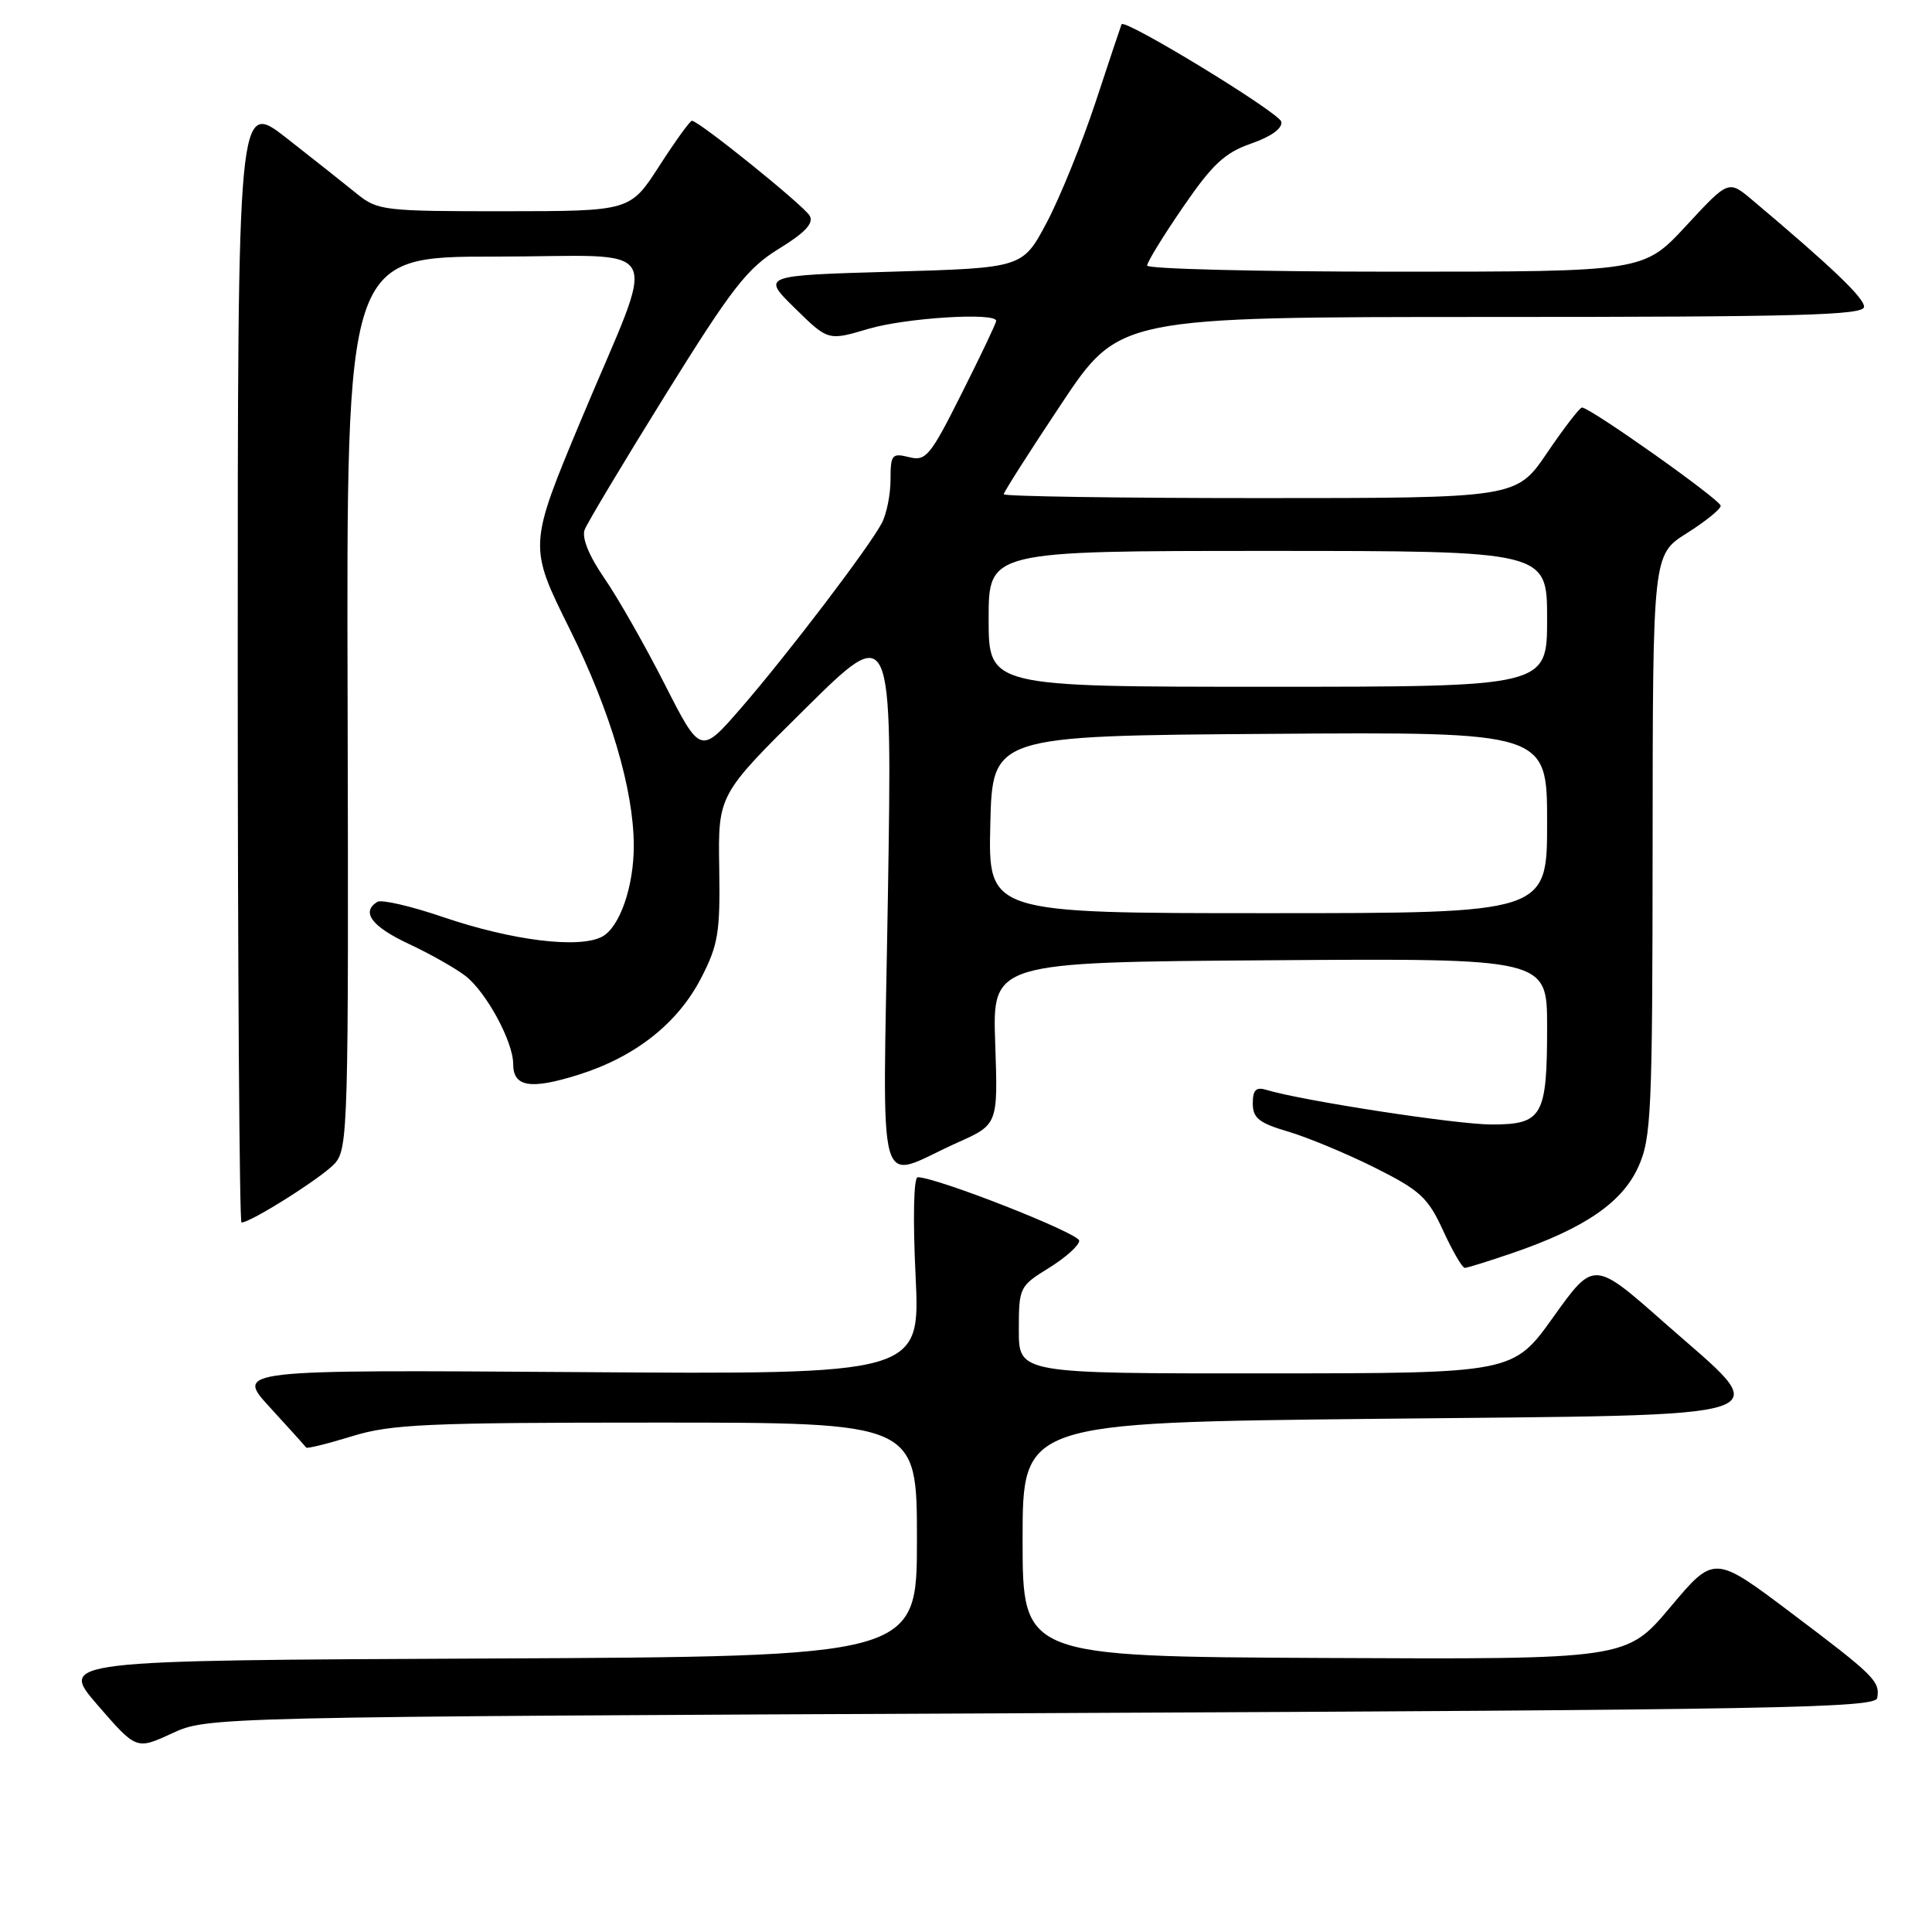 <?xml version="1.0" encoding="UTF-8" standalone="no"?>
<!DOCTYPE svg PUBLIC "-//W3C//DTD SVG 1.1//EN" "http://www.w3.org/Graphics/SVG/1.1/DTD/svg11.dtd" >
<svg xmlns="http://www.w3.org/2000/svg" xmlns:xlink="http://www.w3.org/1999/xlink" version="1.1" viewBox="0 0 256 256">
 <g >
 <path fill="currentColor"
d=" M 137.99 227.00 C 235.15 226.56 248.50 226.32 248.74 225.00 C 249.13 222.77 248.40 222.05 237.32 213.70 C 227.14 206.03 227.14 206.03 221.32 212.96 C 215.50 219.88 215.50 219.88 175.50 219.69 C 135.50 219.50 135.50 219.50 135.50 204.00 C 135.50 188.50 135.50 188.50 182.50 188.00 C 238.25 187.41 235.39 188.37 220.53 175.26 C 211.19 167.01 211.19 167.01 205.84 174.49 C 200.50 181.97 200.50 181.97 167.75 181.98 C 135.00 182.00 135.00 182.00 135.00 176.24 C 135.00 170.59 135.08 170.42 139.00 168.00 C 141.20 166.64 143.00 165.02 143.00 164.40 C 143.00 163.41 124.04 155.97 121.60 155.99 C 121.07 156.00 120.95 161.48 121.32 169.06 C 121.94 182.13 121.94 182.13 76.57 181.81 C 31.19 181.50 31.19 181.50 35.78 186.50 C 38.30 189.25 40.46 191.64 40.57 191.81 C 40.69 191.98 43.42 191.30 46.64 190.31 C 51.81 188.71 56.54 188.50 87.00 188.50 C 121.50 188.50 121.50 188.50 121.50 204.00 C 121.50 219.50 121.50 219.50 64.66 219.76 C 7.82 220.02 7.82 220.02 12.94 225.94 C 18.07 231.86 18.07 231.86 22.79 229.68 C 27.50 227.50 27.50 227.50 137.99 227.00 Z  M 200.51 166.00 C 209.98 162.74 214.94 159.34 217.07 154.65 C 218.81 150.82 218.96 147.56 218.98 112.00 C 219.00 73.50 219.00 73.50 223.50 70.66 C 225.98 69.10 228.00 67.46 228.00 67.02 C 228.00 66.24 210.71 54.00 209.62 54.00 C 209.32 54.00 207.24 56.70 205.00 60.00 C 200.93 66.00 200.93 66.00 166.96 66.00 C 148.28 66.00 133.00 65.77 133.00 65.49 C 133.00 65.21 136.44 59.81 140.65 53.49 C 148.31 42.00 148.31 42.00 197.65 42.00 C 238.41 42.00 247.00 41.77 247.00 40.65 C 247.00 39.46 242.66 35.32 232.16 26.48 C 229.03 23.85 229.03 23.85 223.41 29.93 C 217.78 36.00 217.78 36.00 184.89 36.00 C 166.80 36.00 152.00 35.63 152.00 35.19 C 152.00 34.74 154.14 31.25 156.76 27.44 C 160.65 21.76 162.30 20.23 165.79 19.02 C 168.44 18.10 169.95 17.01 169.78 16.13 C 169.54 14.94 148.98 2.39 148.61 3.22 C 148.54 3.37 146.99 8.00 145.18 13.50 C 143.36 19.00 140.44 26.20 138.69 29.50 C 135.50 35.50 135.50 35.50 118.20 36.00 C 100.91 36.50 100.91 36.50 105.32 40.83 C 109.73 45.16 109.73 45.16 115.05 43.58 C 120.01 42.11 132.00 41.36 132.00 42.52 C 132.00 42.81 129.95 47.12 127.44 52.11 C 123.25 60.47 122.69 61.14 120.44 60.57 C 118.19 60.01 118.00 60.24 118.00 63.55 C 118.00 65.52 117.48 68.11 116.84 69.32 C 115.12 72.57 104.42 86.62 98.25 93.75 C 92.83 100.00 92.83 100.00 88.09 90.69 C 85.49 85.57 81.89 79.24 80.09 76.63 C 78.03 73.64 77.07 71.26 77.47 70.19 C 77.83 69.26 82.67 61.18 88.23 52.23 C 97.00 38.13 98.99 35.56 103.21 32.96 C 106.69 30.83 107.85 29.57 107.29 28.59 C 106.51 27.23 92.59 16.00 91.68 16.00 C 91.43 16.00 89.48 18.70 87.36 21.99 C 83.50 27.98 83.50 27.98 66.83 27.99 C 50.92 28.00 50.02 27.89 47.33 25.71 C 45.77 24.44 41.58 21.12 38.00 18.32 C 31.50 13.23 31.50 13.23 31.50 87.61 C 31.50 128.53 31.73 162.00 32.00 161.99 C 33.28 161.97 42.71 156.00 44.36 154.17 C 46.12 152.21 46.20 149.29 46.06 93.05 C 45.90 34.00 45.90 34.00 65.56 34.00 C 88.71 34.00 87.22 31.18 76.99 55.65 C 70.02 72.35 70.02 72.35 75.52 83.42 C 80.88 94.23 83.95 104.60 83.98 112.00 C 84.00 117.45 82.12 122.86 79.79 124.11 C 76.76 125.73 67.89 124.64 58.75 121.53 C 54.48 120.07 50.55 119.16 50.00 119.50 C 47.81 120.85 49.25 122.77 54.18 125.08 C 57.03 126.41 60.41 128.33 61.71 129.34 C 64.47 131.52 68.00 138.04 68.00 140.99 C 68.00 144.04 70.28 144.41 76.65 142.41 C 84.19 140.04 89.82 135.59 92.92 129.56 C 95.17 125.20 95.44 123.53 95.30 114.98 C 95.15 105.32 95.15 105.32 106.69 93.91 C 118.23 82.50 118.23 82.50 117.65 118.81 C 116.98 160.20 115.88 156.32 126.87 151.40 C 132.24 149.00 132.24 149.00 131.87 138.25 C 131.50 127.50 131.50 127.50 168.25 127.24 C 205.00 126.98 205.00 126.98 205.00 136.05 C 205.00 147.93 204.39 149.00 197.64 149.00 C 192.99 149.00 172.52 145.85 167.75 144.40 C 166.43 144.00 166.00 144.44 166.00 146.21 C 166.00 148.15 166.83 148.81 170.71 149.95 C 173.30 150.72 178.47 152.87 182.19 154.73 C 188.17 157.72 189.22 158.69 191.22 163.06 C 192.47 165.78 193.76 168.00 194.09 168.00 C 194.42 168.00 197.31 167.10 200.51 166.00 Z  M 131.22 109.25 C 131.50 97.50 131.50 97.50 168.25 97.24 C 205.00 96.98 205.00 96.98 205.00 108.99 C 205.00 121.00 205.00 121.00 167.97 121.00 C 130.94 121.00 130.94 121.00 131.22 109.25 Z  M 131.00 82.00 C 131.00 73.00 131.00 73.00 168.00 73.00 C 205.00 73.00 205.00 73.00 205.00 82.00 C 205.00 91.00 205.00 91.00 168.00 91.00 C 131.00 91.00 131.00 91.00 131.00 82.00 Z "/>
</g>
</svg>